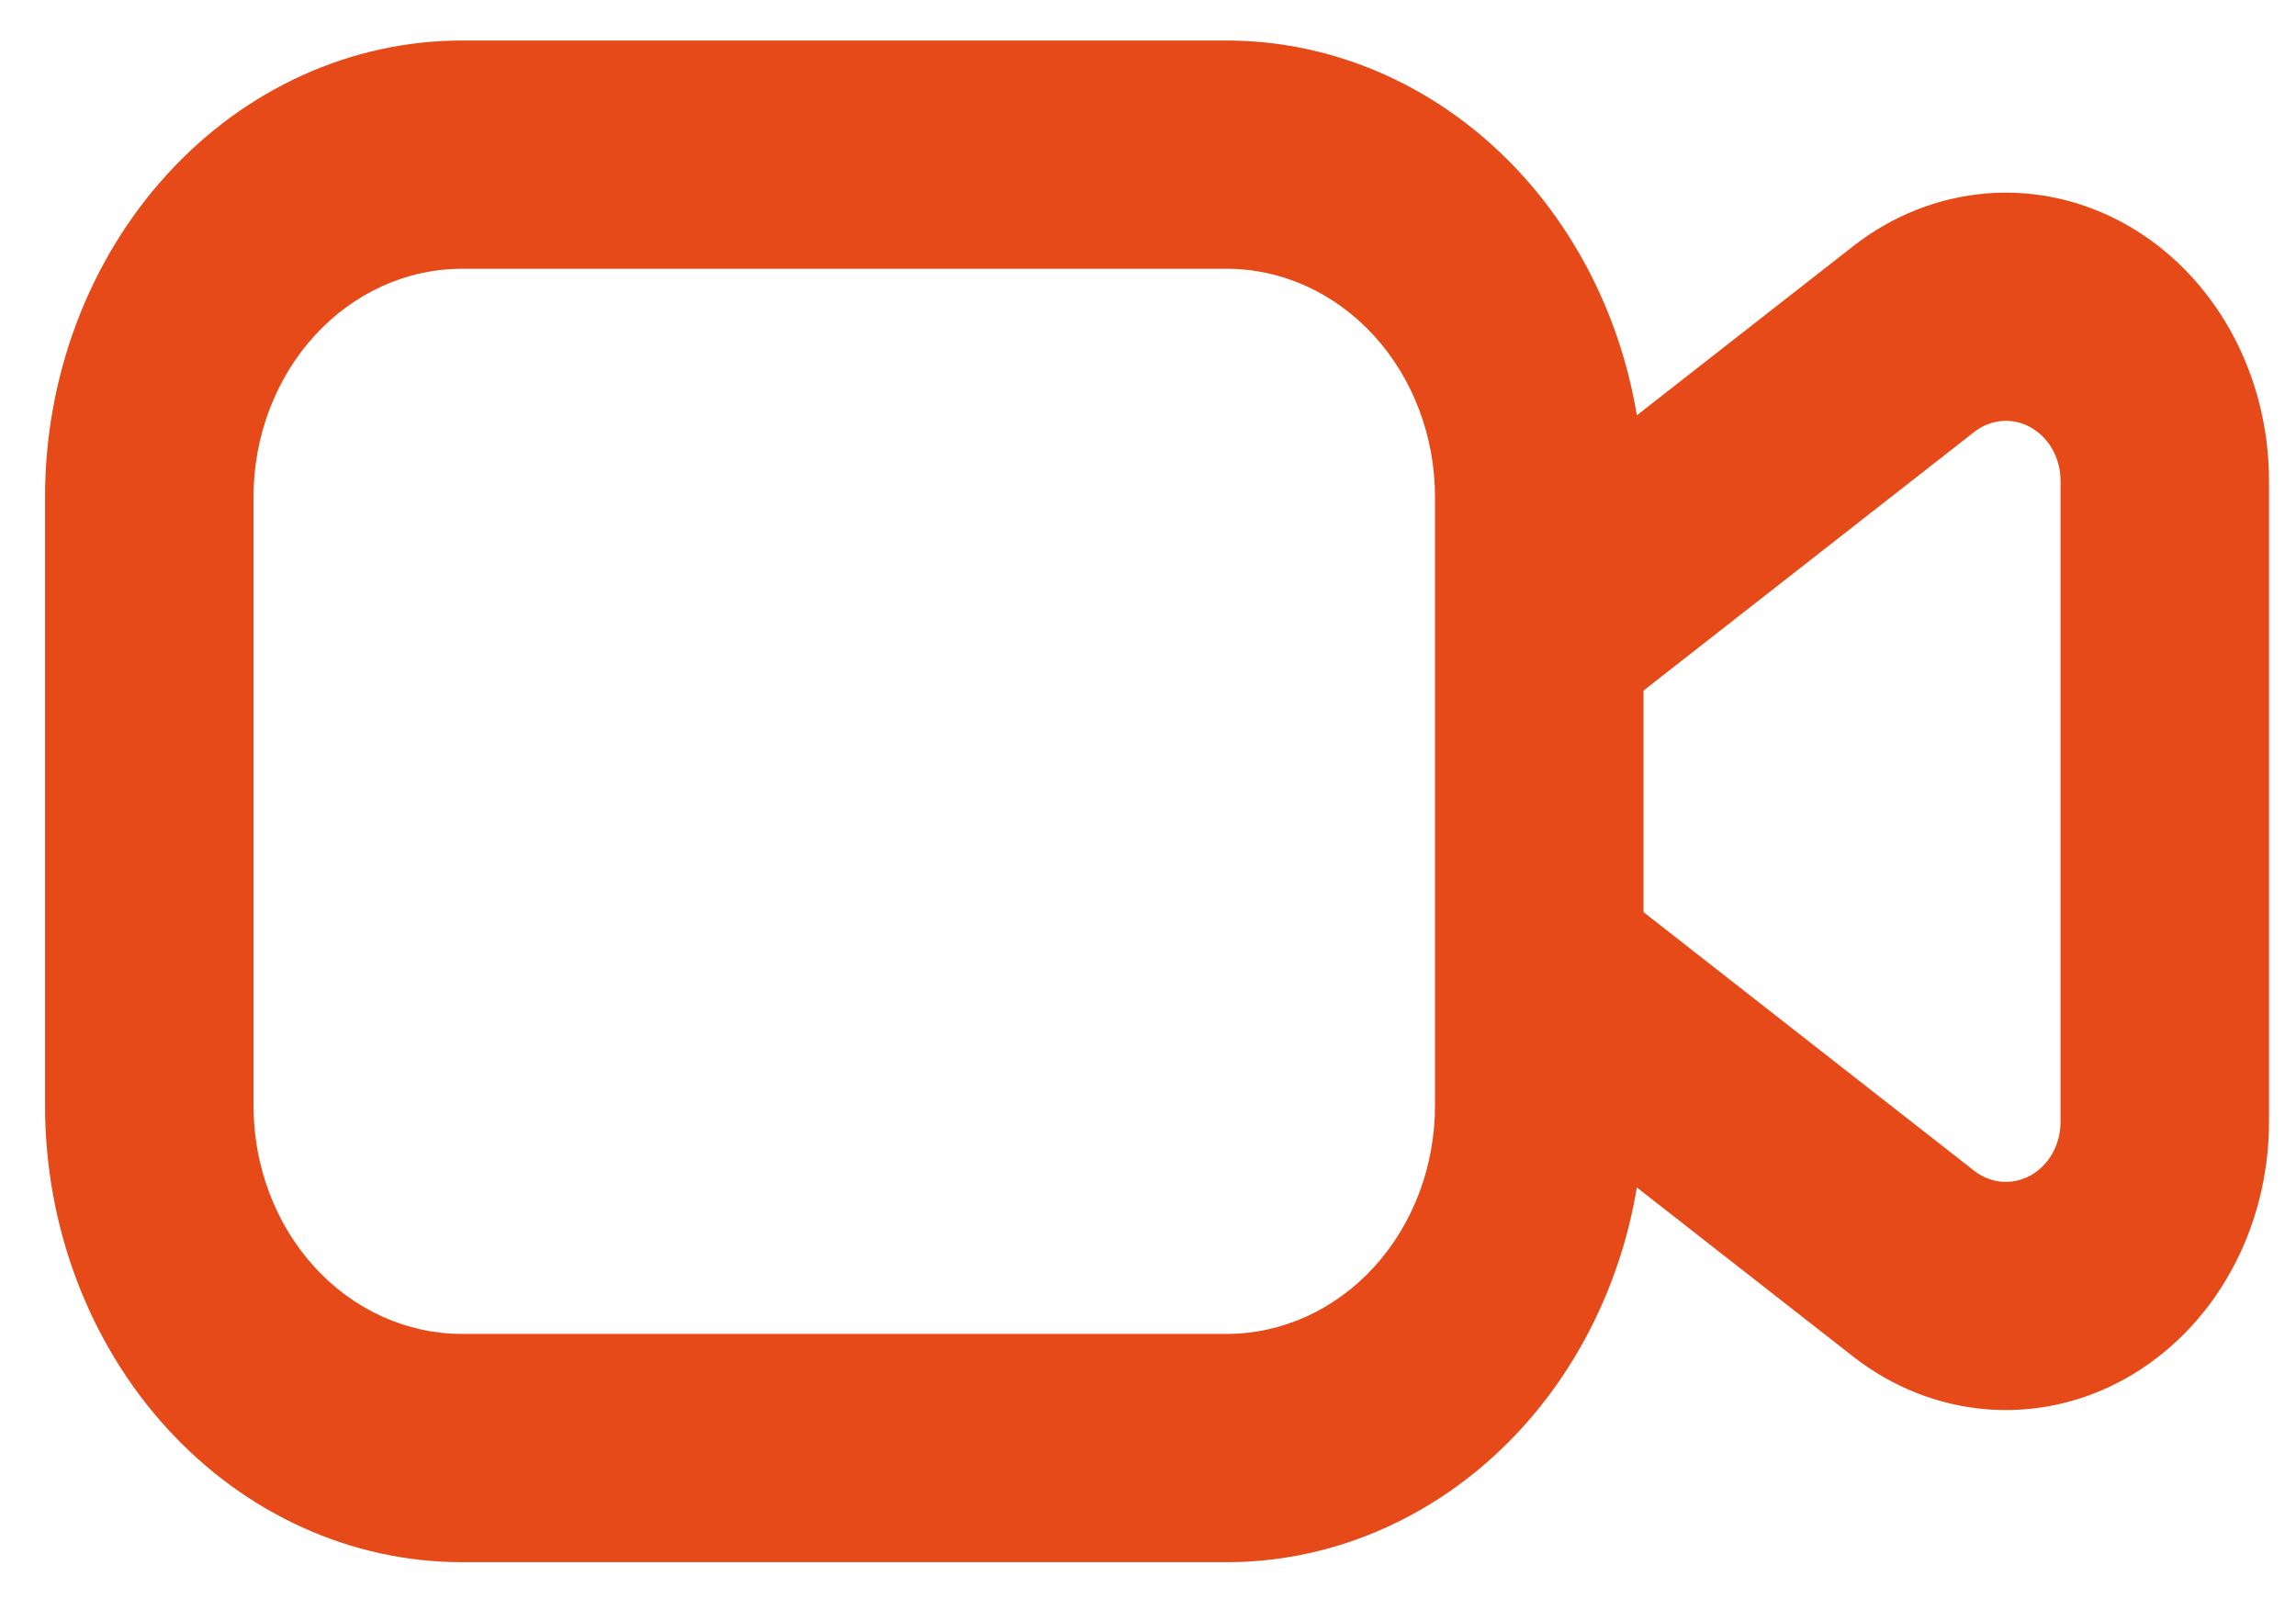 <svg width="34" height="24" viewBox="0 0 34 24" fill="none" xmlns="http://www.w3.org/2000/svg">
<path fill-rule="evenodd" clip-rule="evenodd" d="M6.842 3.98H18.163C18.982 3.98 19.767 4.336 20.346 4.97C20.925 5.604 21.25 6.464 21.25 7.36V16.373C21.25 17.27 20.925 18.13 20.346 18.764C19.767 19.397 18.982 19.753 18.163 19.753H6.842C6.023 19.753 5.238 19.397 4.659 18.764C4.08 18.13 3.754 17.27 3.754 16.373V7.36C3.754 6.464 4.08 5.604 4.659 4.97C5.238 4.336 6.023 3.98 6.842 3.98ZM24.239 17.584C23.98 19.141 23.23 20.55 22.12 21.564C21.009 22.578 19.609 23.134 18.163 23.133H6.842C5.204 23.133 3.634 22.421 2.476 21.154C1.318 19.886 0.667 18.166 0.667 16.373L0.667 7.36C0.667 5.567 1.318 3.848 2.476 2.58C3.634 1.312 5.204 0.6 6.842 0.6H18.163C19.609 0.6 21.009 1.155 22.12 2.17C23.23 3.184 23.98 4.592 24.239 6.15L27.438 3.649C28.02 3.193 28.706 2.922 29.42 2.864C30.135 2.807 30.849 2.967 31.486 3.326C32.123 3.684 32.657 4.228 33.03 4.897C33.403 5.566 33.6 6.335 33.6 7.119V16.614C33.6 17.398 33.403 18.167 33.03 18.837C32.657 19.506 32.123 20.049 31.486 20.408C30.849 20.767 30.135 20.926 29.42 20.869C28.706 20.812 28.02 20.541 27.438 20.085L24.239 17.584ZM24.338 13.507L29.233 17.336C29.354 17.431 29.496 17.487 29.645 17.499C29.793 17.511 29.942 17.478 30.074 17.403C30.206 17.329 30.317 17.216 30.395 17.077C30.472 16.937 30.513 16.777 30.513 16.614V7.119C30.513 6.956 30.472 6.796 30.395 6.657C30.317 6.518 30.206 6.405 30.074 6.33C29.942 6.256 29.793 6.222 29.645 6.234C29.496 6.246 29.354 6.303 29.233 6.398L24.338 10.226V13.507Z" fill="#E64A19"/>
</svg>

